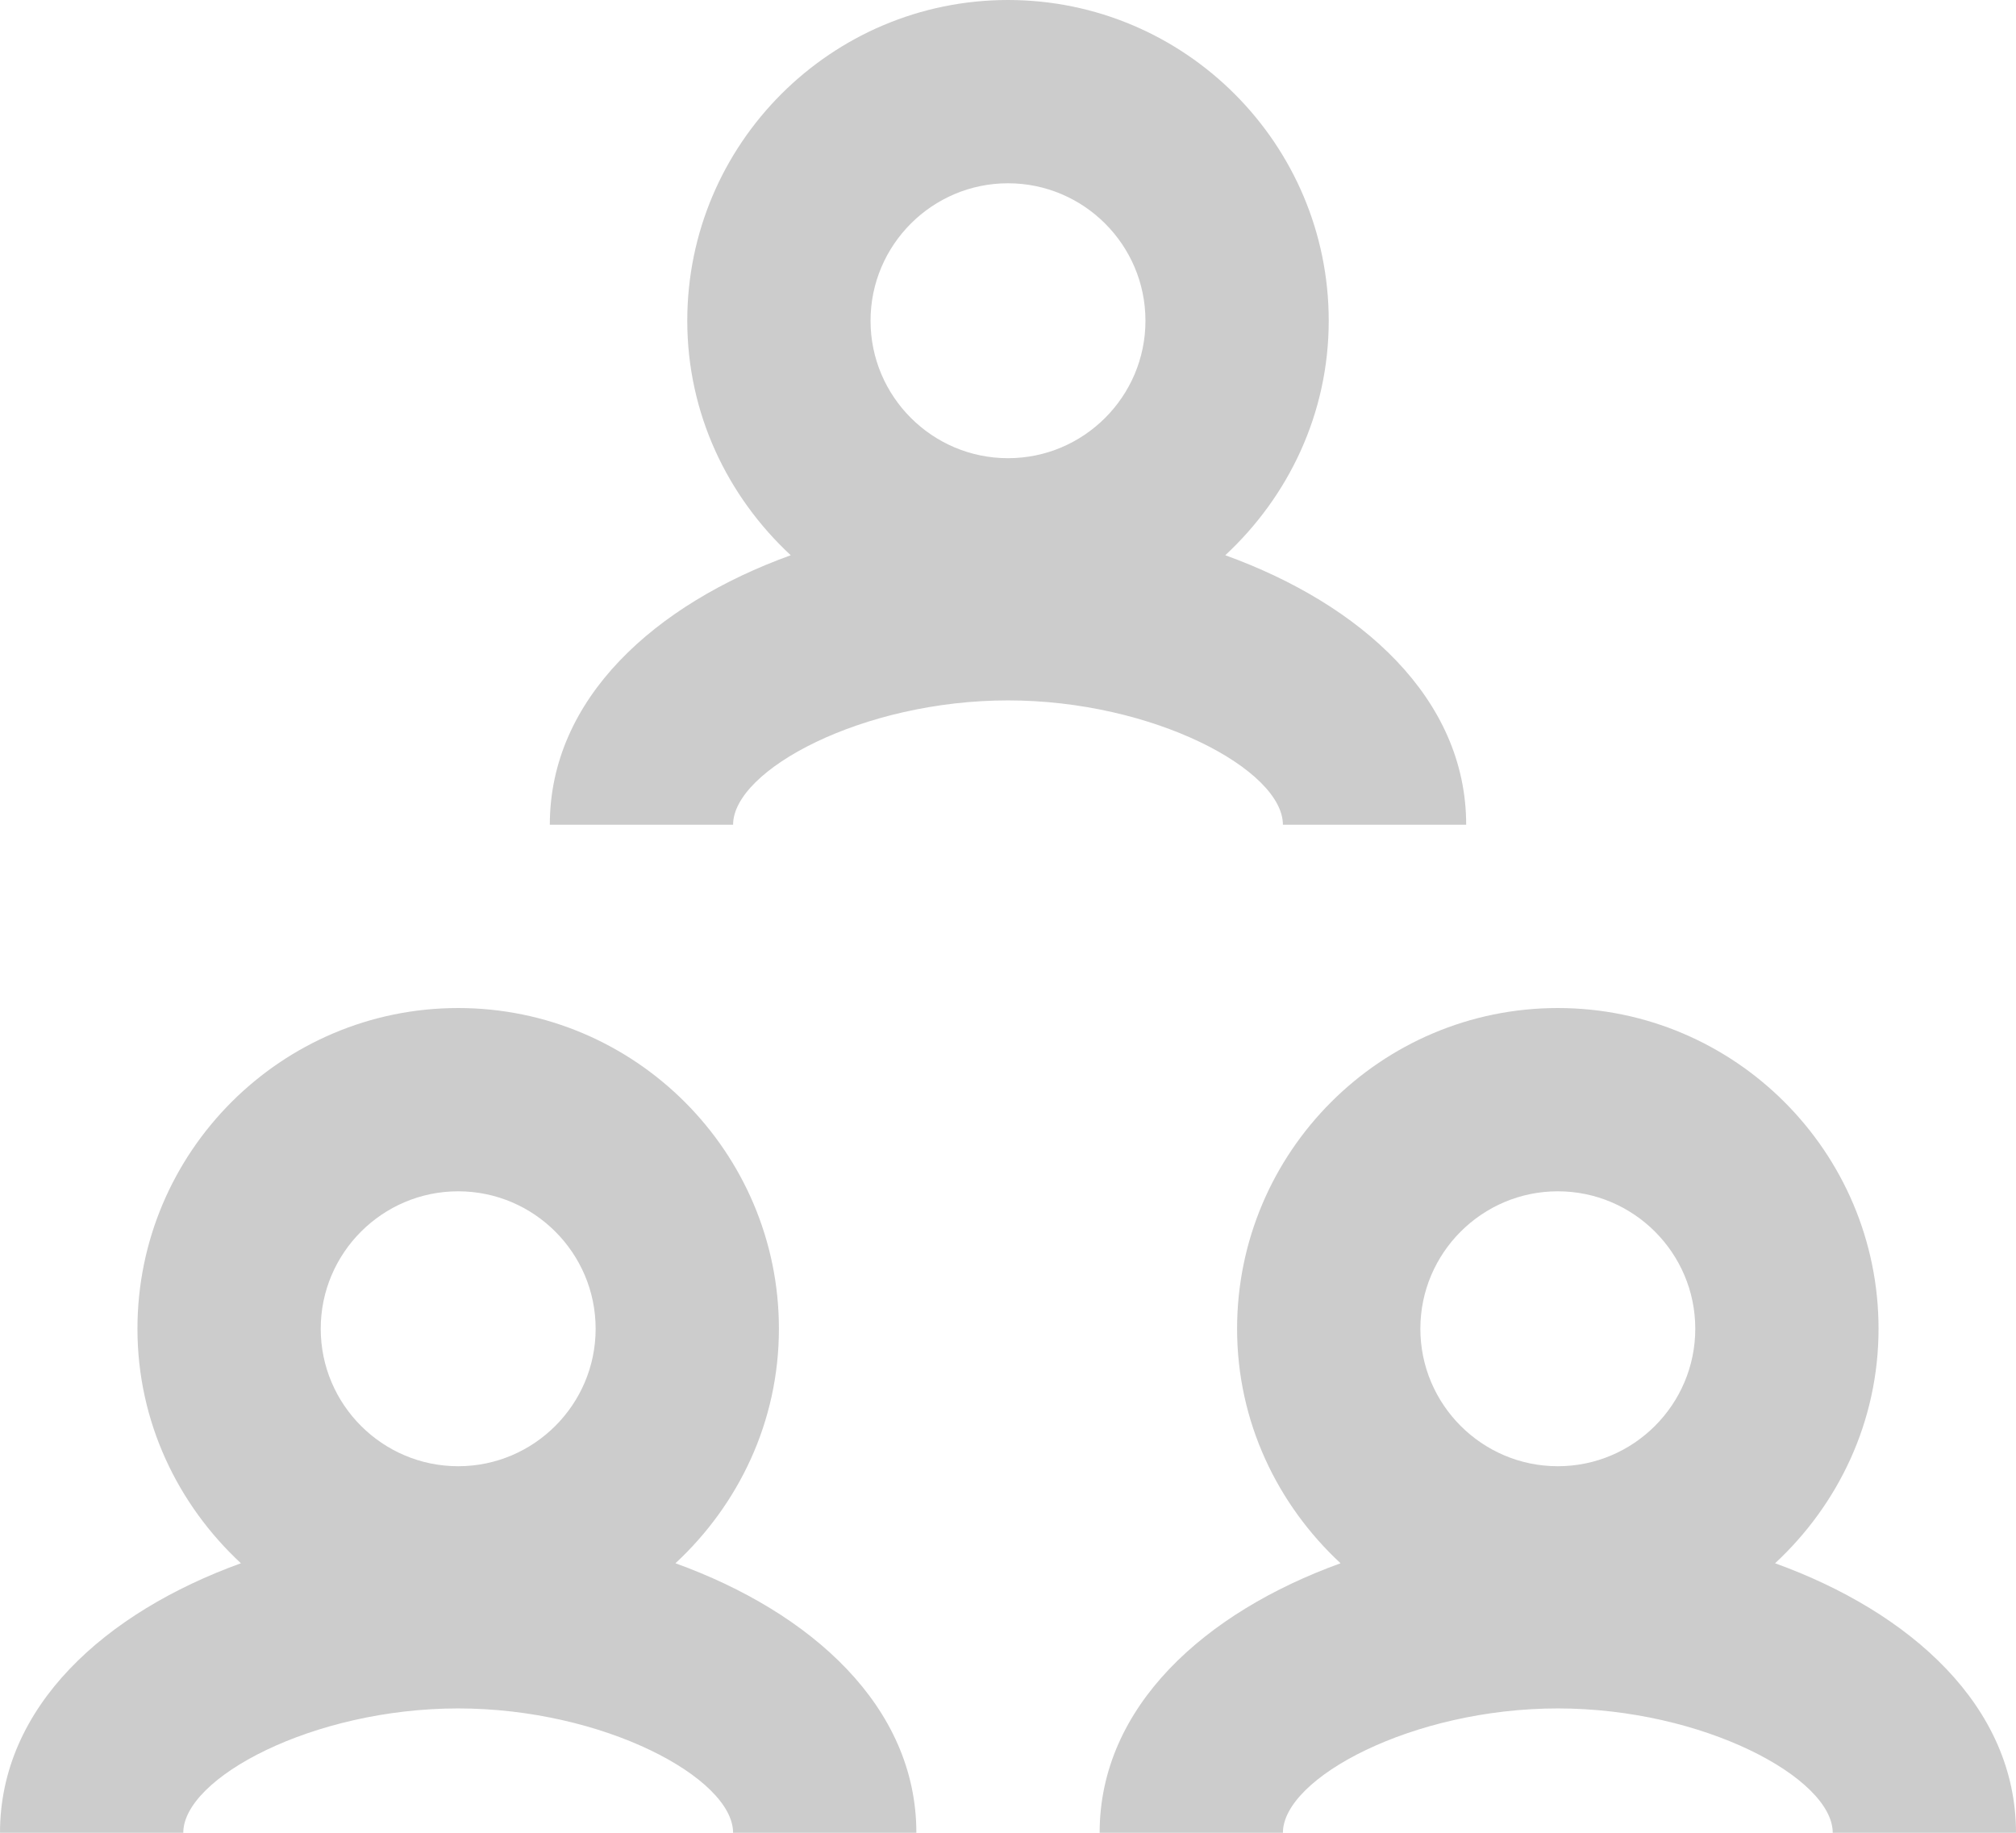 <?xml version="1.0" encoding="UTF-8"?>
<svg width="22px" height="20px" viewBox="0 0 22 20" version="1.1" xmlns="http://www.w3.org/2000/svg" xmlns:xlink="http://www.w3.org/1999/xlink">
    <!-- Generator: Sketch 52.6 (67491) - http://www.bohemiancoding.com/sketch -->
    <desc>Created with Sketch.</desc>
    <g id="Website-Desktop" stroke="none" stroke-width="1" fill="none" fill-rule="evenodd" fill-opacity="0.2">
        <path d="M19.371,17.059 C20.061,16.418 20.5,15.513 20.5,14.5 C20.5,12.57 18.93,11 17,11 C15.07,11 13.5,12.57 13.5,14.5 C13.5,15.513 13.939,16.418 14.629,17.059 C13.151,17.593 12,18.621 12,20 L14,20 C14,19.402 15.413,18.643 17,18.643 C18.587,18.643 20,19.403 20,20 L22,20 C22,18.62 20.849,17.593 19.371,17.059 Z M17,13 C17.827,13 18.5,13.673 18.5,14.5 C18.5,15.327 17.827,16 17,16 C16.173,16 15.5,15.327 15.5,14.5 C15.5,13.673 16.173,13 17,13 Z M7.371,17.059 C8.849,17.593 10,18.62 10,20 L8,20 C8,19.403 6.587,18.643 5,18.643 C3.413,18.643 2,19.402 2,20 L0,20 C0,18.62 1.151,17.593 2.629,17.059 C1.939,16.418 1.5,15.513 1.5,14.5 C1.5,12.57 3.07,11 5,11 C6.93,11 8.5,12.57 8.5,14.5 C8.5,15.513 8.061,16.418 7.371,17.059 Z M5,13 C4.173,13 3.5,13.673 3.5,14.5 C3.5,15.327 4.173,16 5,16 C5.827,16 6.5,15.327 6.5,14.5 C6.5,13.673 5.827,13 5,13 Z M14,9 C14,8.402 12.587,7.643 11,7.643 C9.413,7.643 8,8.402 8,9 L6,9 C6,7.62 7.151,6.593 8.629,6.059 C7.939,5.418 7.5,4.513 7.5,3.5 C7.5,1.57 9.07,0 11,0 C12.93,0 14.5,1.57 14.5,3.5 C14.5,4.513 14.061,5.418 13.371,6.059 C14.849,6.593 16,7.62 16,9 L14,9 Z M11,2 C10.173,2 9.5,2.673 9.5,3.5 C9.5,4.327 10.173,5 11,5 C11.827,5 12.5,4.327 12.5,3.5 C12.5,2.673 11.827,2 11,2 Z" id="People" fill="#000000"></path>
    </g>
</svg>